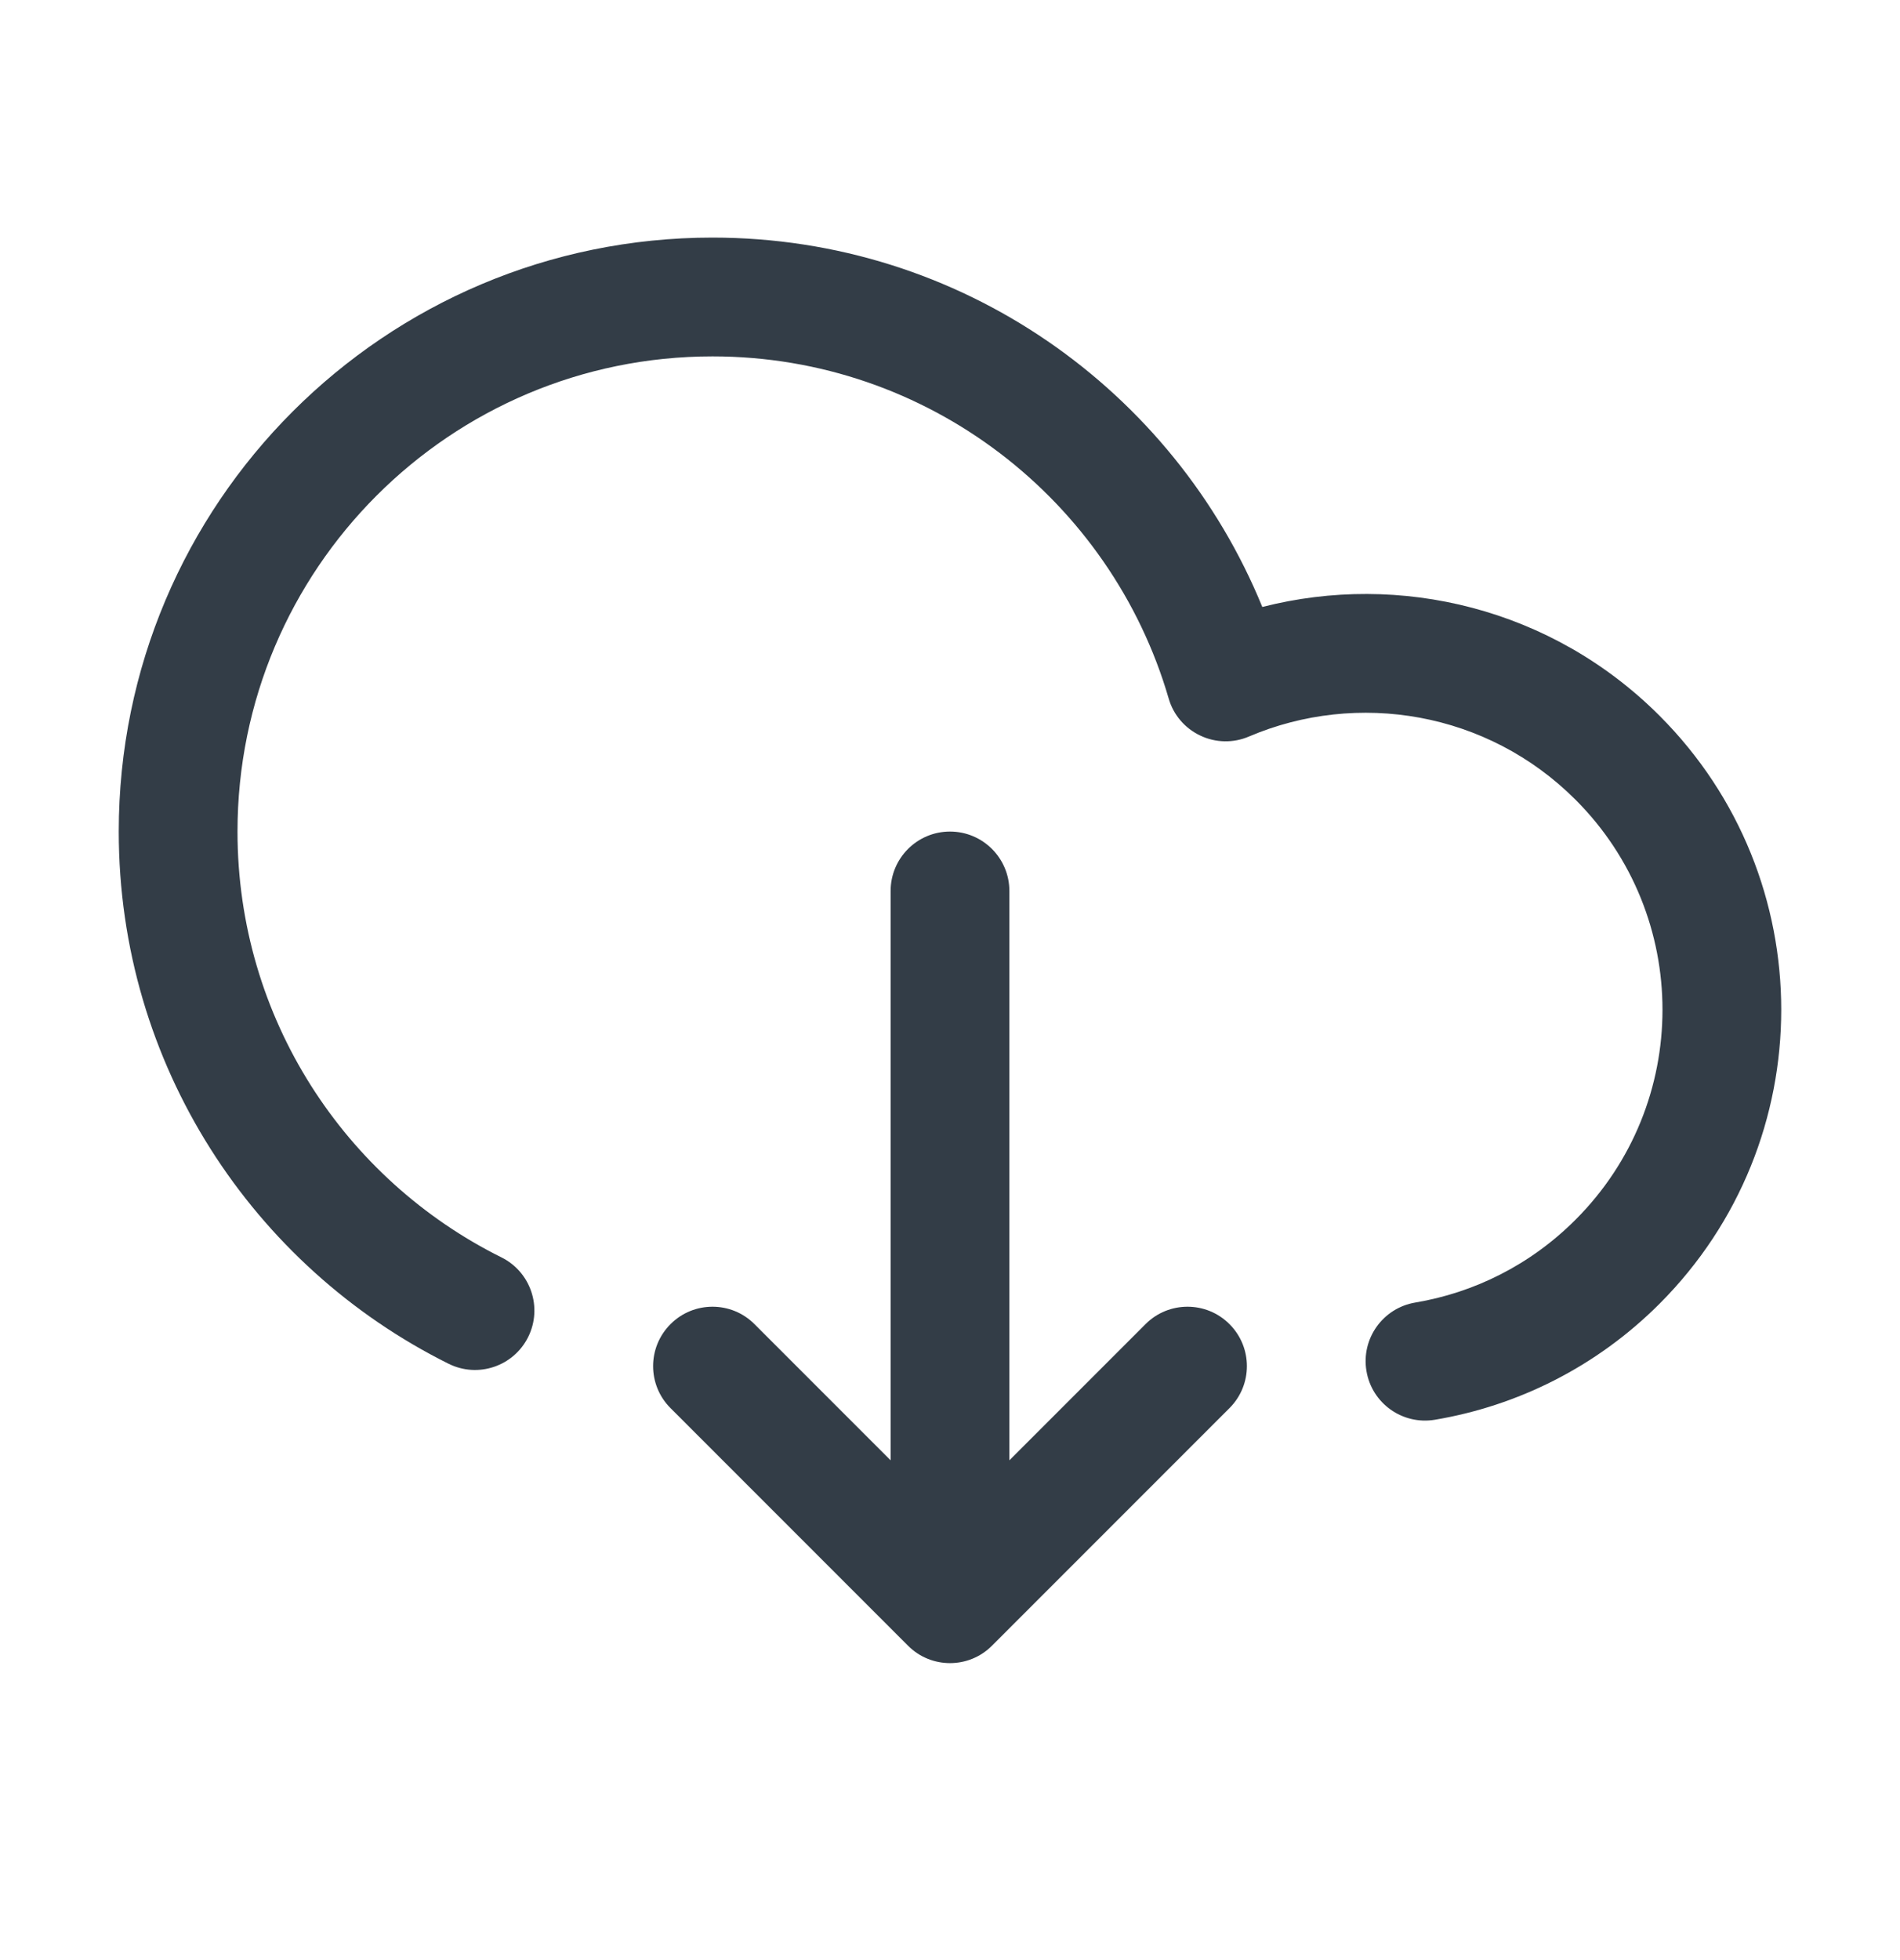 <svg width="32" height="33" viewBox="0 0 32 33" fill="none" xmlns="http://www.w3.org/2000/svg">
<path d="M12 6C7.582 6 4 9.582 4 14C4 17.14 5.808 19.859 8.445 21.169C8.94 21.415 9.141 22.015 8.896 22.509C8.65 23.004 8.05 23.206 7.555 22.96C4.265 21.325 2 17.928 2 14C2 8.477 6.477 4 12 4C16.186 4 19.769 6.571 21.26 10.219C23.575 9.627 26.136 10.236 27.95 12.05C30.683 14.784 30.683 19.216 27.95 21.95C26.882 23.018 25.552 23.67 24.166 23.903C23.621 23.994 23.105 23.627 23.014 23.082C22.922 22.538 23.29 22.022 23.834 21.93C24.823 21.764 25.771 21.3 26.535 20.535C28.488 18.583 28.488 15.417 26.535 13.464C25.05 11.979 22.86 11.622 21.035 12.4C20.772 12.513 20.473 12.507 20.215 12.384C19.956 12.262 19.762 12.035 19.683 11.76C18.714 8.431 15.639 6 12 6Z" fill="#333D47"/>
<path d="M15 24.586L12.707 22.293C12.317 21.902 11.683 21.902 11.293 22.293C10.902 22.683 10.902 23.317 11.293 23.707L15.293 27.707C15.683 28.098 16.317 28.098 16.707 27.707L20.707 23.707C21.098 23.317 21.098 22.683 20.707 22.293C20.317 21.902 19.683 21.902 19.293 22.293L17 24.586V15C17 14.448 16.552 14 16 14C15.448 14 15 14.448 15 15V24.586Z" fill="#333D47"/>
</svg>
